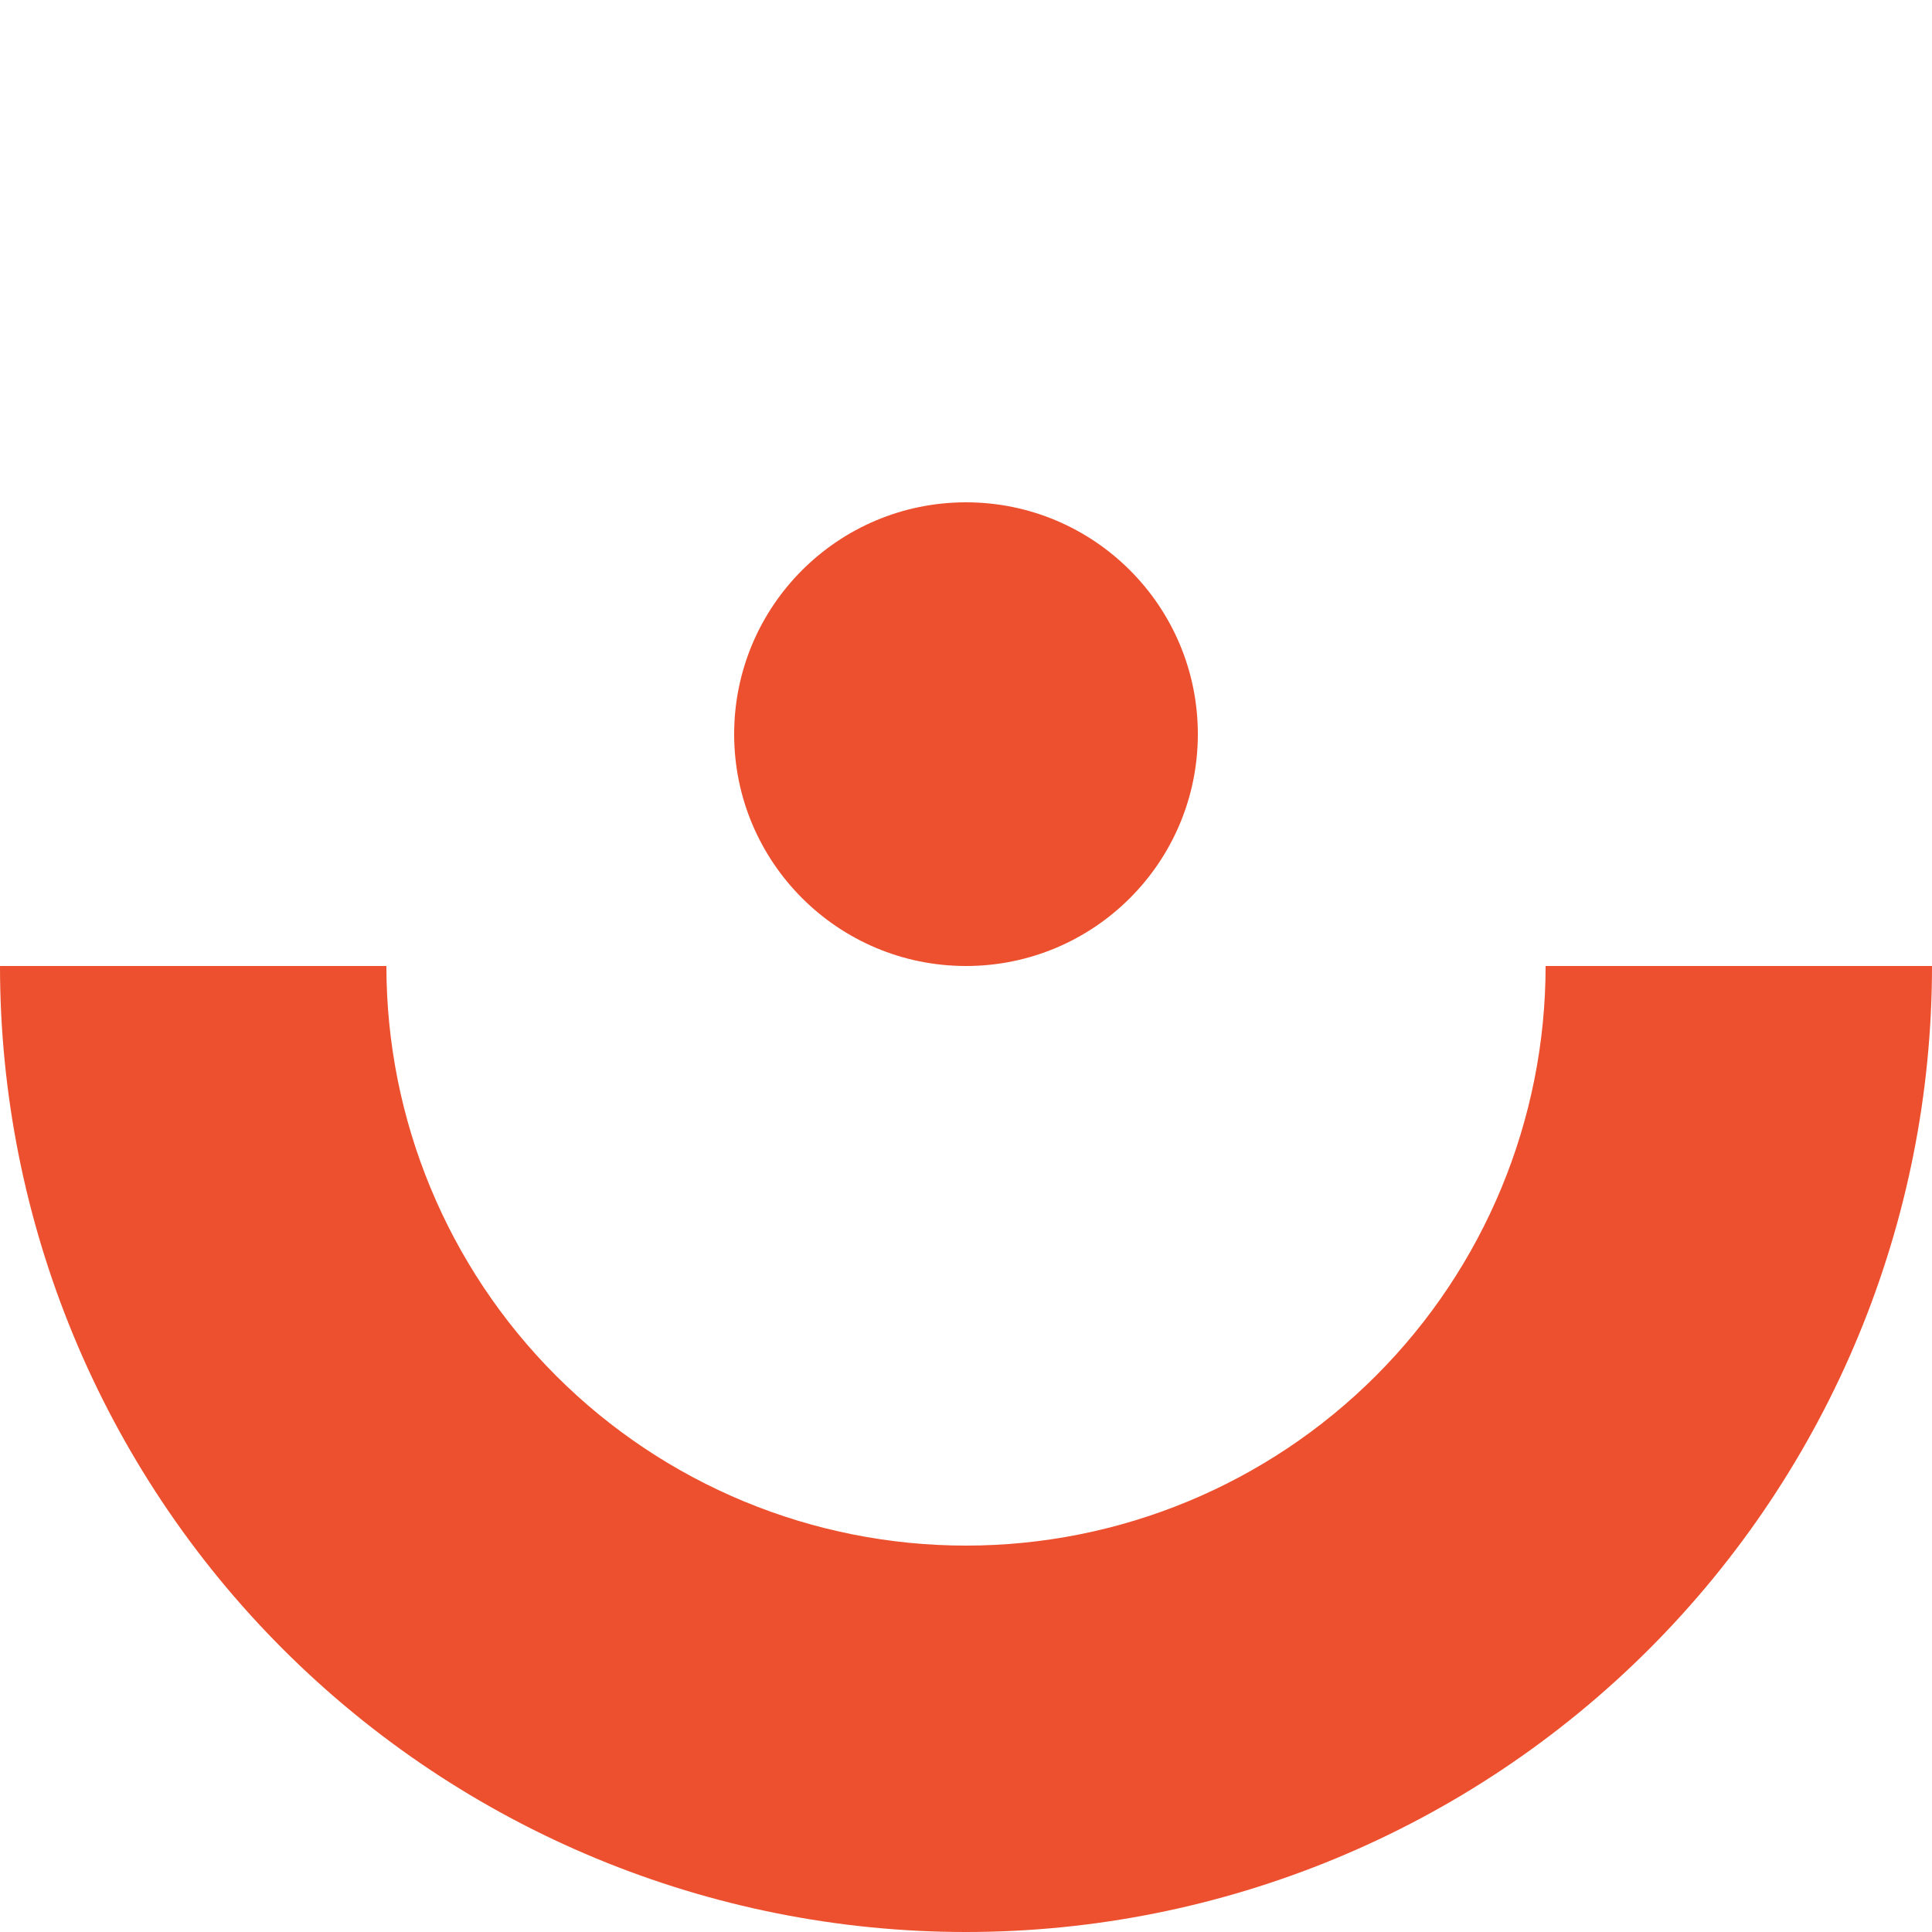 <svg width="30" height="30" viewBox="0 0 30 30" fill="none" xmlns="http://www.w3.org/2000/svg">
<path d="M30 15C30 18.978 28.42 22.794 25.607 25.607C22.794 28.42 18.978 30 15 30C11.022 30 7.206 28.42 4.393 25.607C1.58 22.794 6.00699e-07 18.978 0 15L6 15C6 17.387 6.948 19.676 8.636 21.364C10.324 23.052 12.613 24 15 24C17.387 24 19.676 23.052 21.364 21.364C23.052 19.676 24 17.387 24 15H30Z" fill="#ED502E"/>
<circle cx="15" cy="11.4" r="3.6" fill="#ED502E"/>
</svg>
